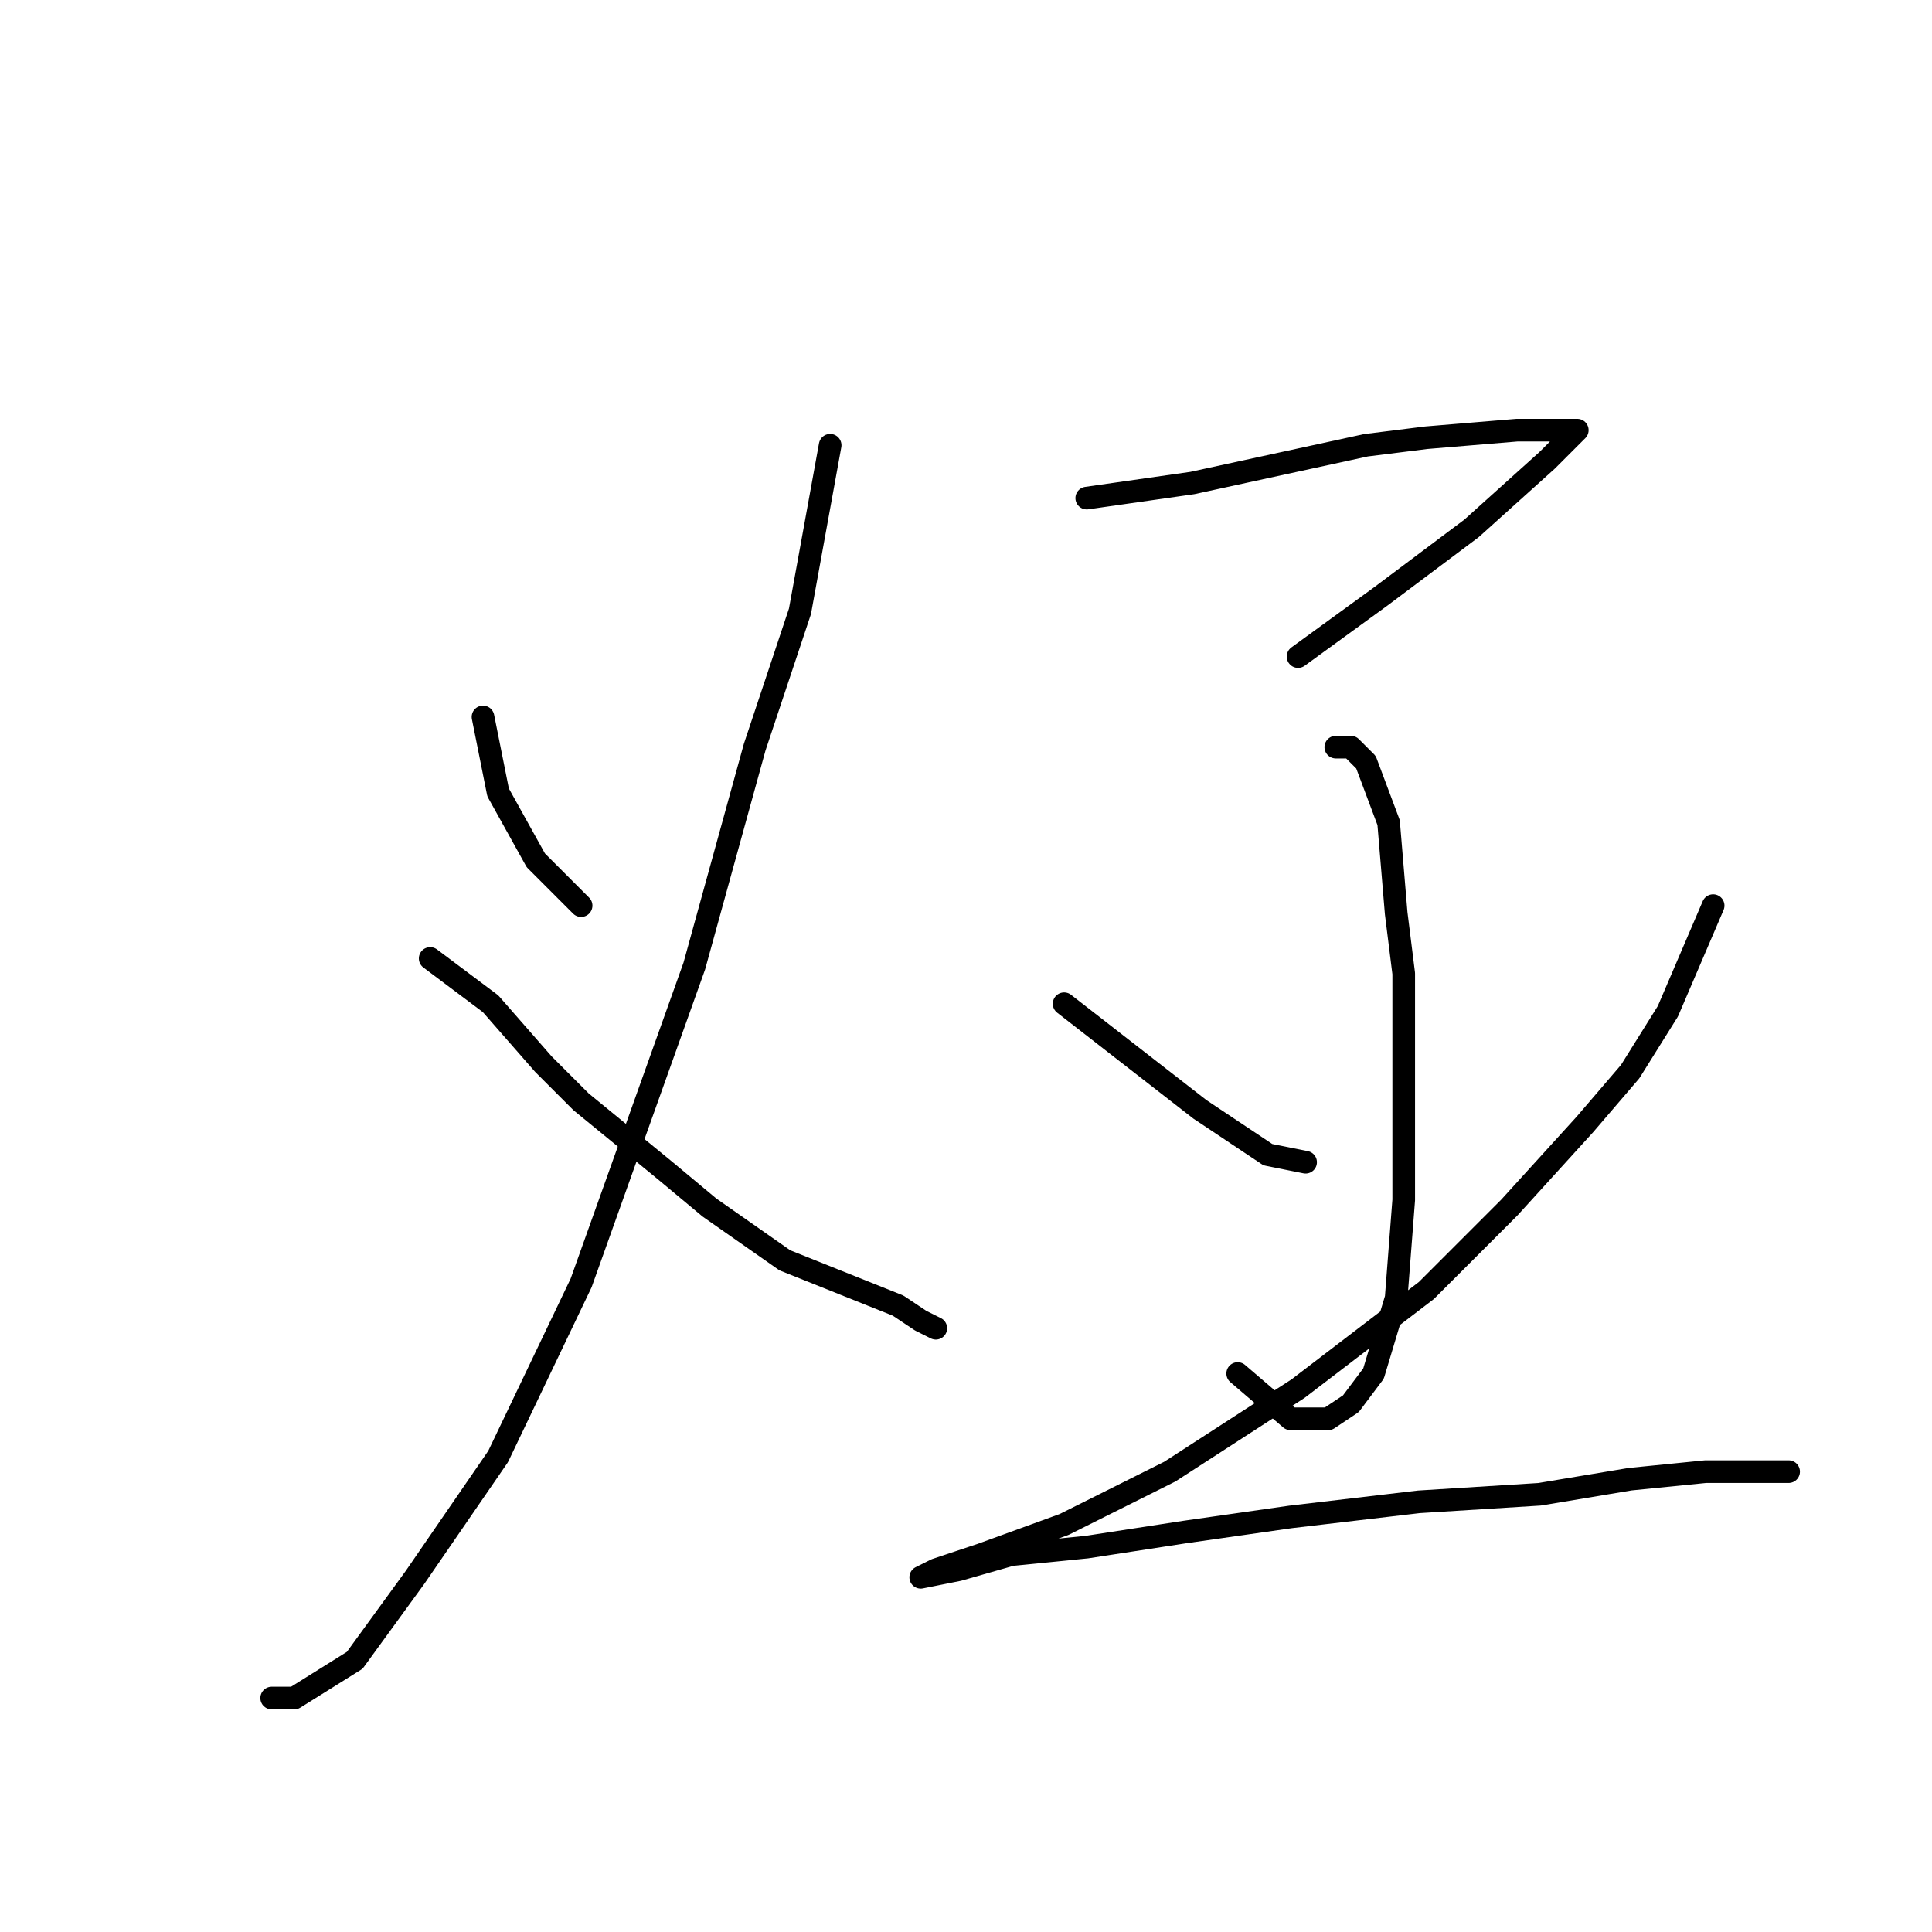 <?xml version="1.0" standalone="no"?>
    <svg width="256" height="256" xmlns="http://www.w3.org/2000/svg" version="1.1">
    <polyline stroke="black" stroke-width="3" stroke-linecap="round" fill="transparent" stroke-linejoin="round" points="64 95 65 100 66 105 71 114 77 120 77 120 " />
        <polyline stroke="black" stroke-width="3" stroke-linecap="round" fill="transparent" stroke-linejoin="round" points="110 59 108 70 106 81 100 99 92 128 87 142 77 170 66 193 55 209 47 220 39 225 36 225 36 225 " />
        <polyline stroke="black" stroke-width="3" stroke-linecap="round" fill="transparent" stroke-linejoin="round" points="57 127 61 130 65 133 72 141 77 146 88 155 94 160 104 167 114 171 119 173 122 175 124 176 124 176 " />
        <polyline stroke="black" stroke-width="3" stroke-linecap="round" fill="transparent" stroke-linejoin="round" points="144 66 151 65 158 64 181 59 189 58 201 57 205 57 209 57 208 58 205 61 195 70 183 79 172 87 172 87 " />
        <polyline stroke="black" stroke-width="3" stroke-linecap="round" fill="transparent" stroke-linejoin="round" points="177 99 178 99 179 99 181 101 184 109 185 121 186 129 186 144 186 159 185 172 182 182 179 186 176 188 171 188 164 182 164 182 " />
        <polyline stroke="black" stroke-width="3" stroke-linecap="round" fill="transparent" stroke-linejoin="round" points="141 133 150 140 159 147 168 153 173 154 173 154 " />
        <polyline stroke="black" stroke-width="3" stroke-linecap="round" fill="transparent" stroke-linejoin="round" points="227 120 224 127 221 134 216 142 210 149 200 160 189 171 172 184 155 195 141 202 130 206 124 208 122 209 127 208 134 206 144 205 157 203 171 201 188 199 204 198 216 196 226 195 235 195 237 195 237 195 " />
        </svg>